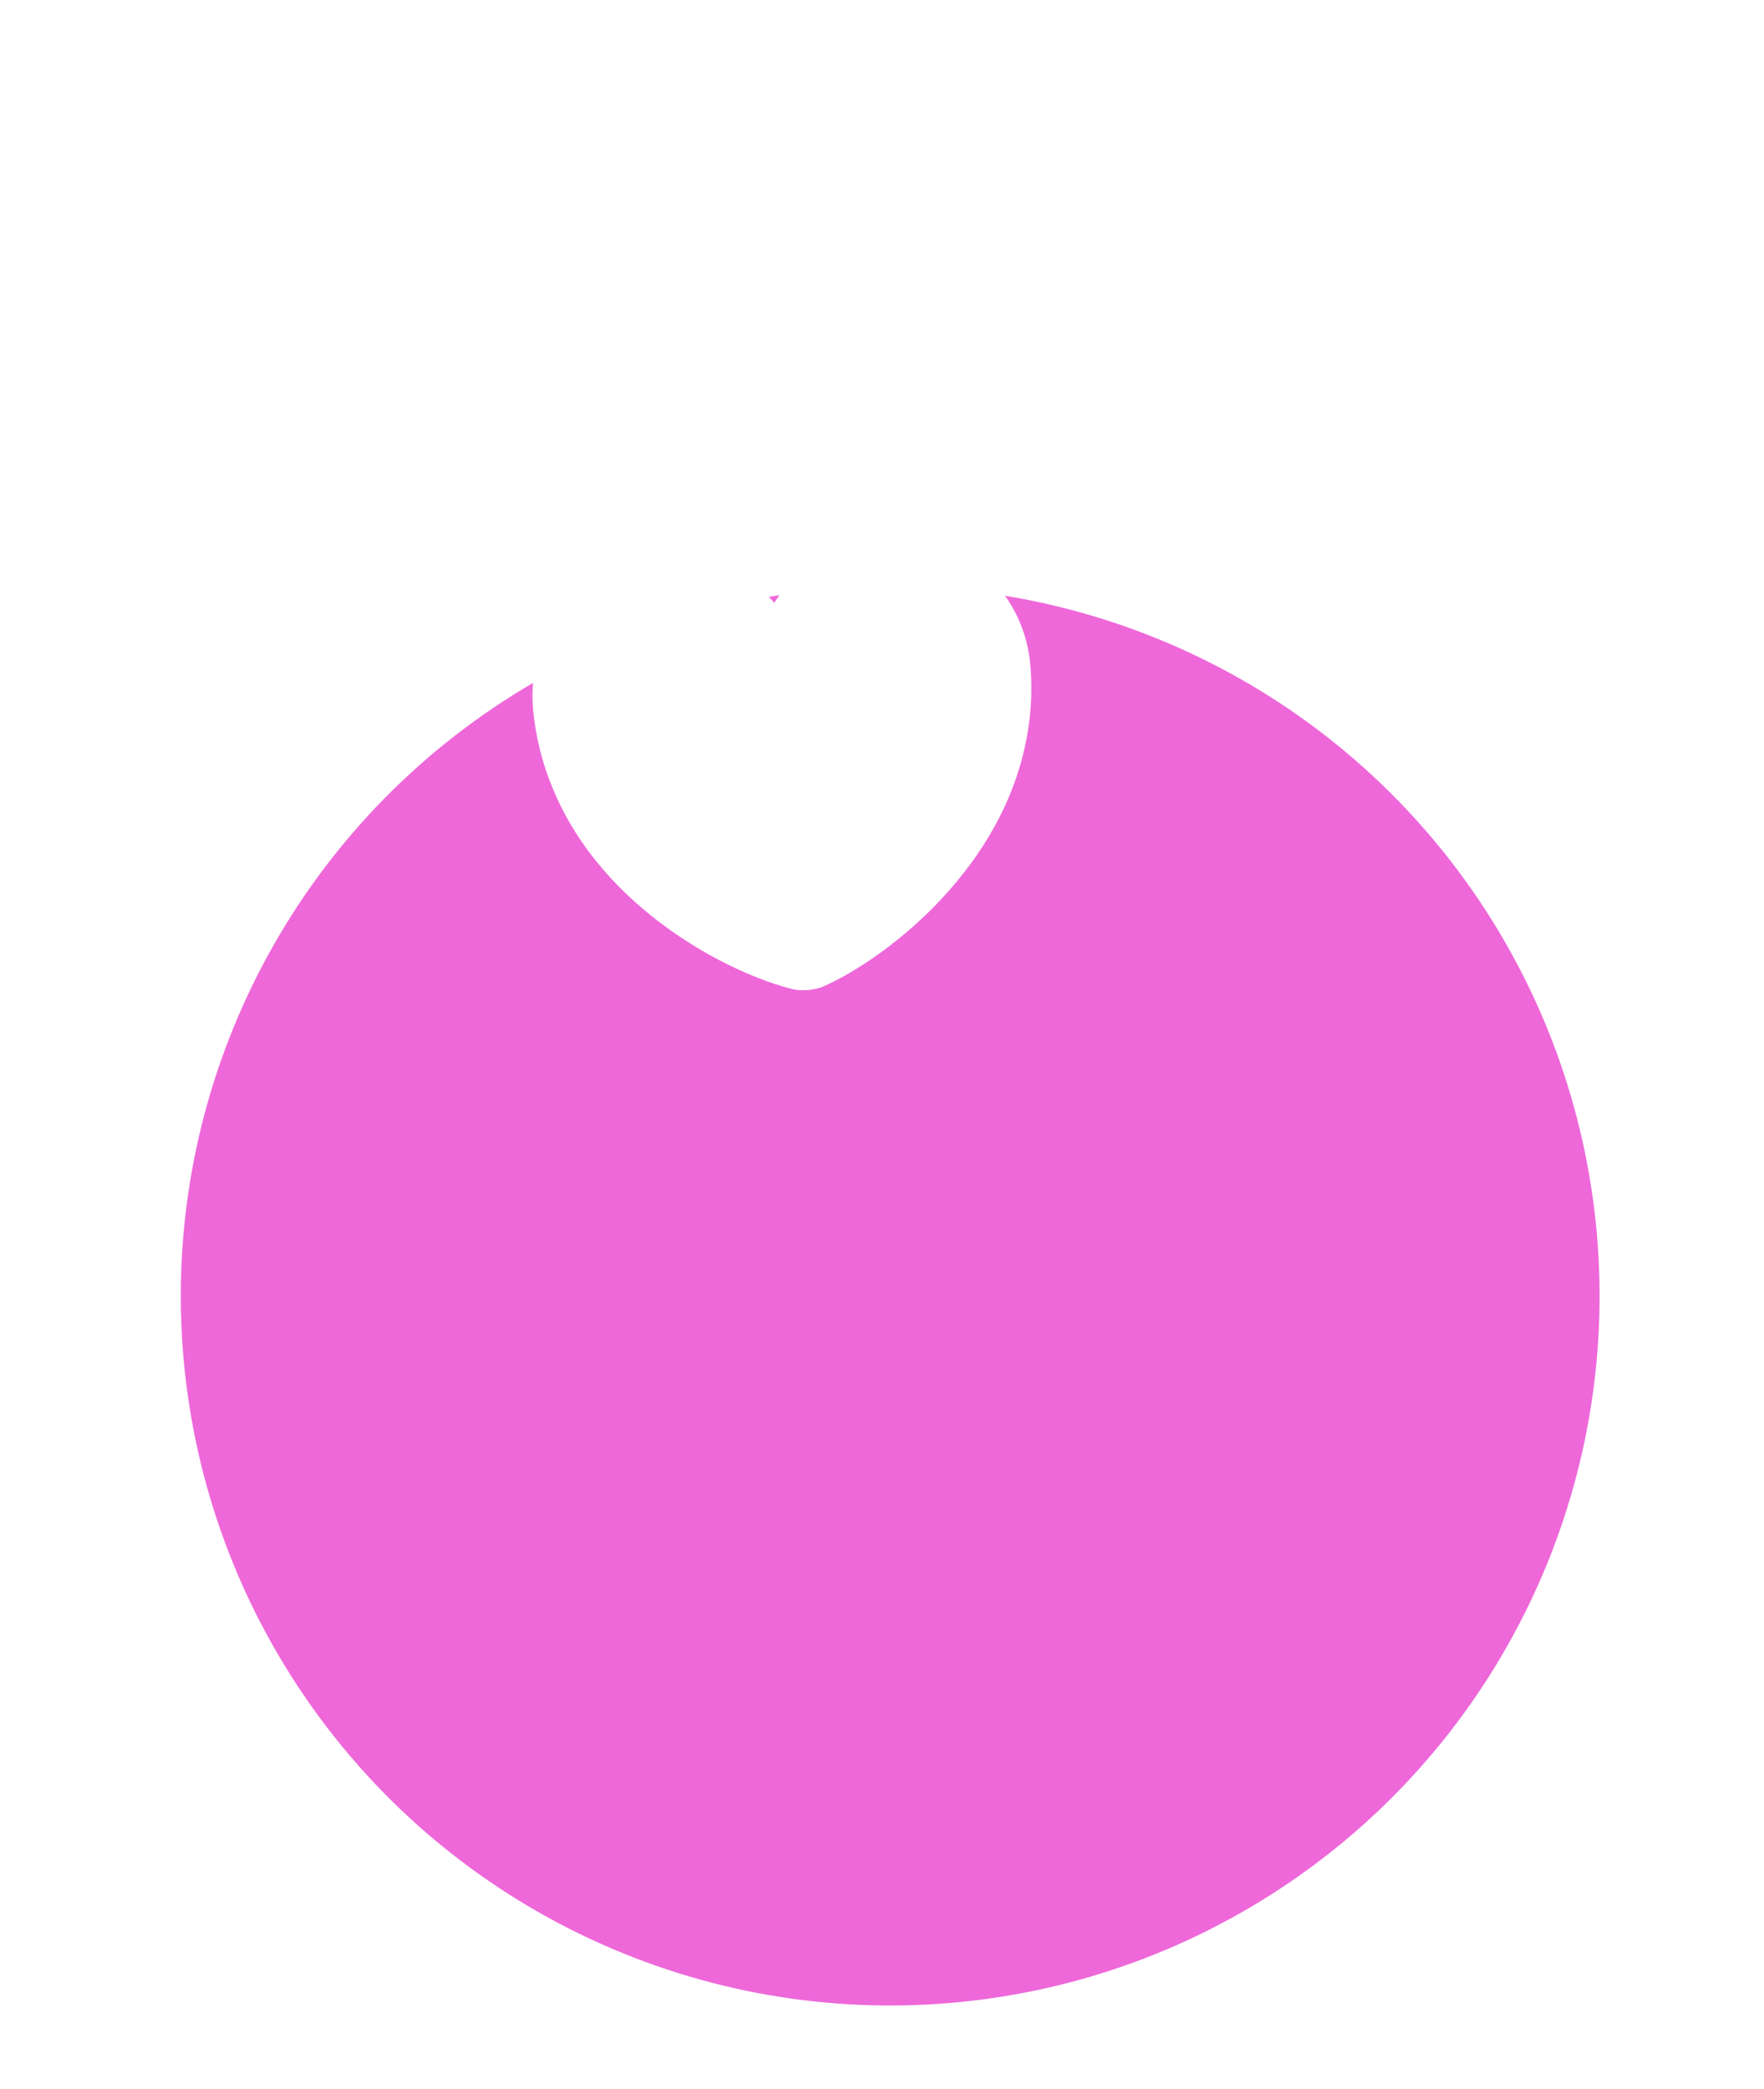 <svg width="87" height="103" viewBox="0 0 87 103" fill="none" xmlns="http://www.w3.org/2000/svg">
<g filter="url(#filter0_di_445_2006)">
<ellipse cx="38.904" cy="37.904" rx="34.987" ry="34.987" transform="rotate(-5 38.904 37.904)" fill="#EE68D9"/>
</g>
<path d="M43.396 26.512C41.176 26.706 39.284 27.959 38.19 29.723C36.807 28.176 34.726 27.271 32.506 27.465C28.741 27.794 25.956 31.127 26.287 34.917C26.415 36.376 26.766 37.705 27.28 38.92C29.754 44.883 36.047 48.027 39.091 48.774C39.521 48.885 40.207 48.824 40.611 48.641C43.479 47.377 49.131 43.187 50.532 36.886C50.827 35.6 50.942 34.23 50.814 32.771C50.483 28.982 47.161 26.183 43.396 26.512Z" fill="white"/>
<defs>
<filter id="filter0_di_445_2006" x="0.914" y="2.914" width="85.981" height="99.978" filterUnits="userSpaceOnUse" color-interpolation-filters="sRGB">
<feFlood flood-opacity="0" result="BackgroundImageFix"/>
<feColorMatrix in="SourceAlpha" type="matrix" values="0 0 0 0 0 0 0 0 0 0 0 0 0 0 0 0 0 0 127 0" result="hardAlpha"/>
<feMorphology radius="13" operator="erode" in="SourceAlpha" result="effect1_dropShadow_445_2006"/>
<feOffset dx="5" dy="22"/>
<feGaussianBlur stdDeviation="10.5"/>
<feComposite in2="hardAlpha" operator="out"/>
<feColorMatrix type="matrix" values="0 0 0 0 0.945 0 0 0 0 0.518 0 0 0 0 0.878 0 0 0 0.42 0"/>
<feBlend mode="normal" in2="BackgroundImageFix" result="effect1_dropShadow_445_2006"/>
<feBlend mode="normal" in="SourceGraphic" in2="effect1_dropShadow_445_2006" result="shape"/>
<feColorMatrix in="SourceAlpha" type="matrix" values="0 0 0 0 0 0 0 0 0 0 0 0 0 0 0 0 0 0 127 0" result="hardAlpha"/>
<feOffset dy="4"/>
<feGaussianBlur stdDeviation="30"/>
<feComposite in2="hardAlpha" operator="arithmetic" k2="-1" k3="1"/>
<feColorMatrix type="matrix" values="0 0 0 0 1 0 0 0 0 1 0 0 0 0 1 0 0 0 0.56 0"/>
<feBlend mode="normal" in2="shape" result="effect2_innerShadow_445_2006"/>
</filter>
</defs>
</svg>

